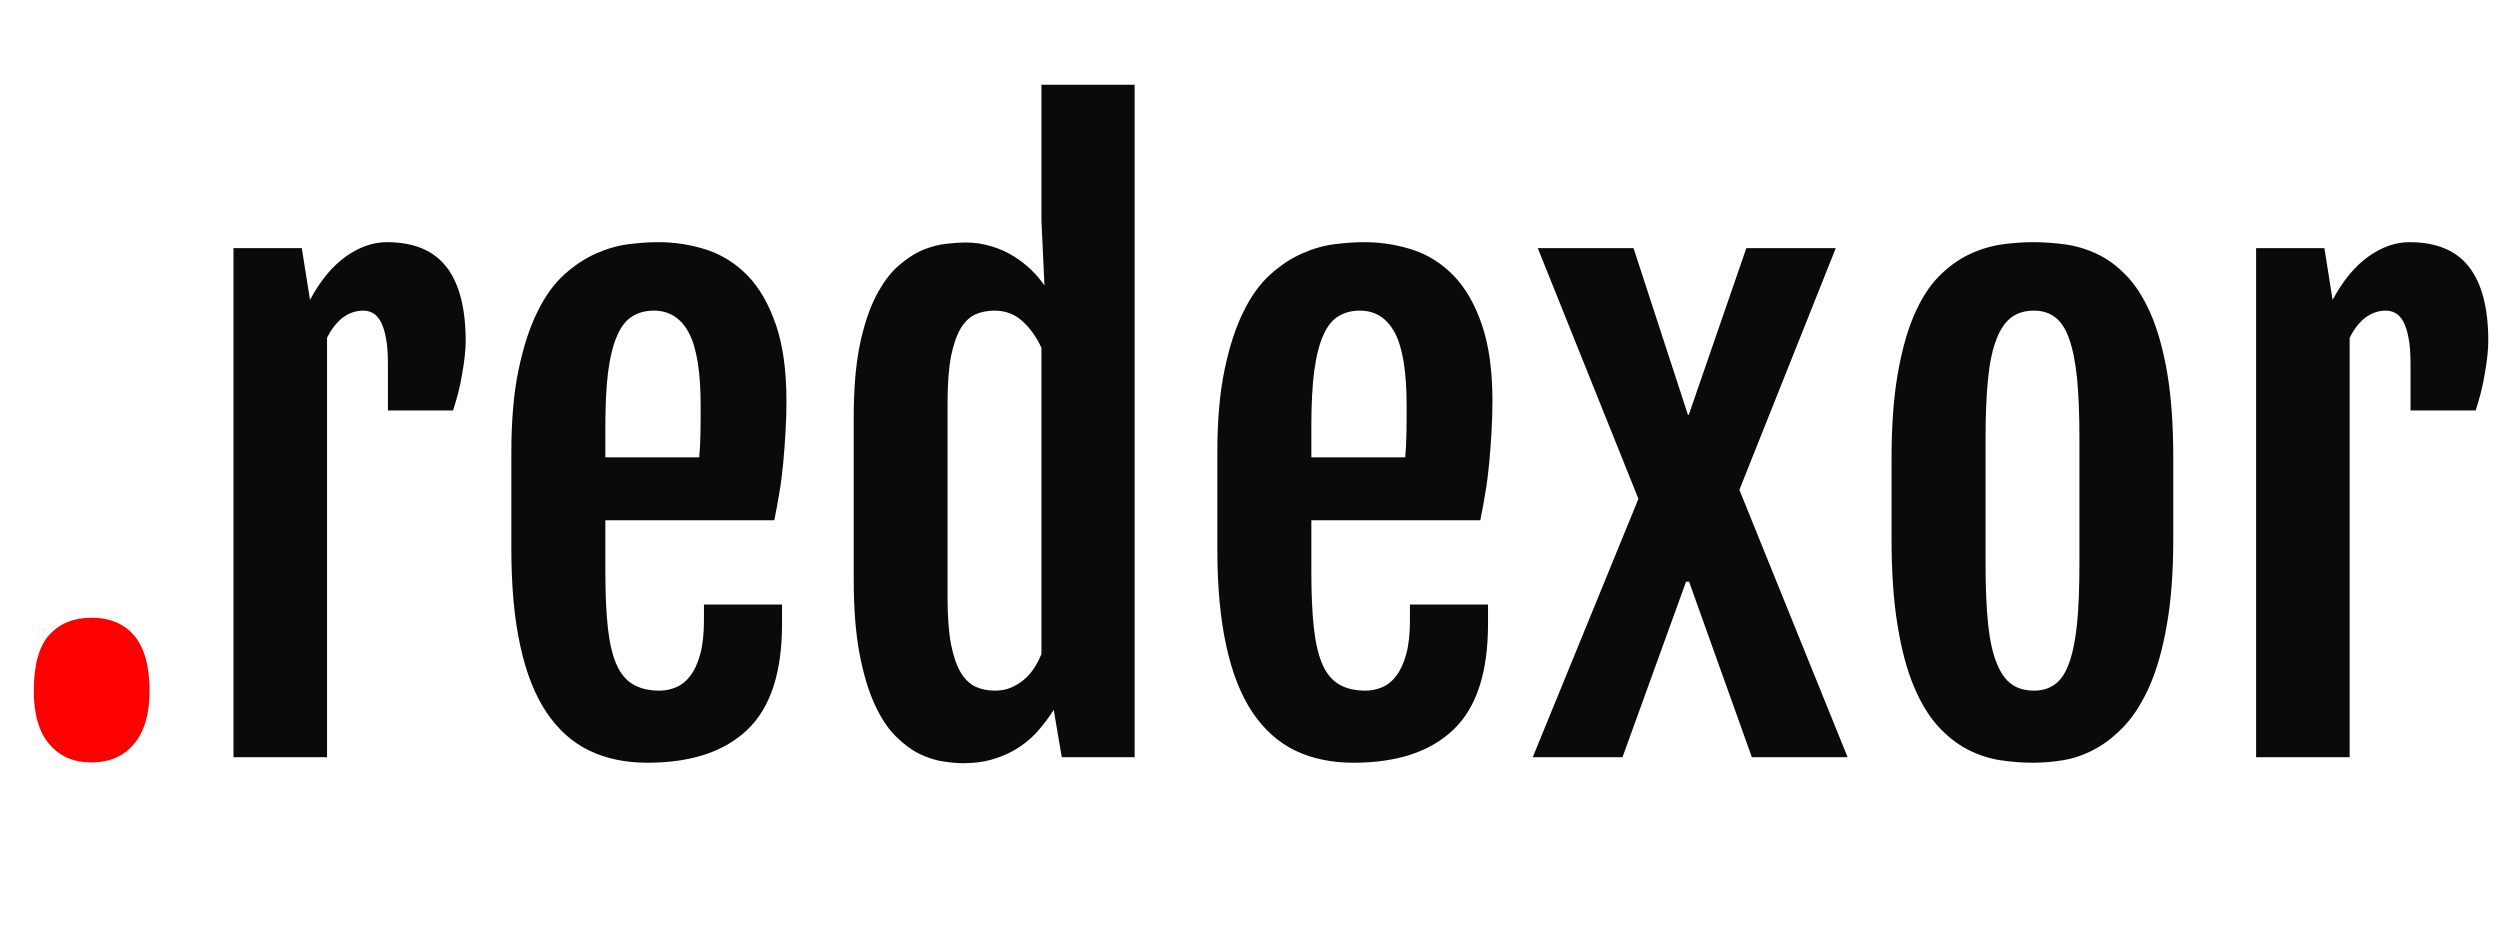 <?xml version="1.0" encoding="utf-8"?>
<svg viewBox="100.344 93.922 158.484 60.016" xmlns="http://www.w3.org/2000/svg">
  <path d="M 102.486 137.724 C 102.486 136.071 102.816 134.884 103.476 134.164 C 104.129 133.444 105.019 133.084 106.146 133.084 C 107.319 133.084 108.226 133.467 108.866 134.234 C 109.506 135.001 109.826 136.164 109.826 137.724 C 109.826 139.164 109.503 140.277 108.856 141.064 C 108.203 141.857 107.293 142.254 106.126 142.254 C 105.013 142.254 104.129 141.871 103.476 141.104 C 102.816 140.337 102.486 139.211 102.486 137.724 Z" transform="matrix(1, 0, 0, 1, 0, 0)" style="fill: rgb(255, 0, 0); white-space: pre;"/>
  <path d="M 115.146 141.924 L 115.146 109.654 L 119.476 109.654 L 119.996 112.934 C 120.649 111.714 121.402 110.801 122.256 110.194 C 123.109 109.581 123.979 109.274 124.866 109.274 C 126.572 109.274 127.832 109.797 128.646 110.844 C 129.459 111.891 129.866 113.461 129.866 115.554 C 129.866 115.821 129.846 116.137 129.806 116.504 C 129.766 116.871 129.709 117.254 129.636 117.654 C 129.569 118.054 129.486 118.454 129.386 118.854 C 129.279 119.247 129.172 119.611 129.066 119.944 L 124.936 119.944 L 124.936 116.944 C 124.936 116.284 124.892 115.744 124.806 115.324 C 124.726 114.904 124.616 114.564 124.476 114.304 C 124.329 114.044 124.162 113.864 123.976 113.764 C 123.789 113.664 123.586 113.614 123.366 113.614 C 122.899 113.614 122.466 113.764 122.066 114.064 C 121.672 114.371 121.342 114.797 121.076 115.344 L 121.076 141.924 L 115.146 141.924 ZM 141.39 142.274 C 139.997 142.274 138.767 142.017 137.7 141.504 C 136.627 140.984 135.723 140.177 134.99 139.084 C 134.257 137.991 133.703 136.591 133.33 134.884 C 132.95 133.171 132.76 131.111 132.76 128.704 L 132.76 122.614 C 132.76 120.567 132.913 118.814 133.22 117.354 C 133.527 115.887 133.927 114.661 134.42 113.674 C 134.907 112.681 135.477 111.894 136.13 111.314 C 136.777 110.734 137.443 110.294 138.13 109.994 C 138.817 109.687 139.5 109.491 140.18 109.404 C 140.86 109.317 141.49 109.274 142.07 109.274 C 143.13 109.274 144.153 109.434 145.14 109.754 C 146.12 110.074 146.987 110.621 147.74 111.394 C 148.487 112.167 149.083 113.204 149.53 114.504 C 149.977 115.797 150.2 117.414 150.2 119.354 C 150.2 120.007 150.18 120.671 150.14 121.344 C 150.1 122.017 150.05 122.677 149.99 123.324 C 149.93 123.971 149.847 124.601 149.74 125.214 C 149.64 125.821 149.537 126.384 149.43 126.904 L 138.72 126.904 L 138.72 130.184 C 138.72 131.591 138.773 132.774 138.88 133.734 C 138.987 134.694 139.17 135.467 139.43 136.054 C 139.69 136.641 140.043 137.061 140.49 137.314 C 140.93 137.574 141.487 137.704 142.16 137.704 C 142.52 137.704 142.873 137.631 143.22 137.484 C 143.56 137.337 143.86 137.091 144.12 136.744 C 144.38 136.397 144.587 135.941 144.74 135.374 C 144.893 134.801 144.97 134.094 144.97 133.254 L 144.97 132.244 L 149.92 132.244 L 149.92 133.484 C 149.92 136.551 149.19 138.781 147.73 140.174 C 146.27 141.574 144.157 142.274 141.39 142.274 Z M 138.72 122.914 L 144.67 122.914 C 144.683 122.741 144.7 122.511 144.72 122.224 C 144.733 121.937 144.743 121.637 144.75 121.324 C 144.757 121.011 144.76 120.701 144.76 120.394 C 144.76 120.094 144.76 119.834 144.76 119.614 C 144.76 117.487 144.51 115.954 144.01 115.014 C 143.51 114.081 142.77 113.614 141.79 113.614 C 141.27 113.614 140.817 113.734 140.43 113.974 C 140.037 114.214 139.717 114.621 139.47 115.194 C 139.217 115.761 139.027 116.514 138.9 117.454 C 138.78 118.394 138.72 119.557 138.72 120.944 L 138.72 122.914 ZM 161.394 142.304 C 161.041 142.304 160.621 142.267 160.134 142.194 C 159.648 142.121 159.148 141.961 158.634 141.714 C 158.121 141.461 157.614 141.084 157.114 140.584 C 156.614 140.084 156.168 139.401 155.774 138.534 C 155.381 137.667 155.064 136.594 154.824 135.314 C 154.584 134.034 154.464 132.481 154.464 130.654 L 154.464 120.404 C 154.464 118.597 154.591 117.067 154.844 115.814 C 155.104 114.567 155.444 113.534 155.864 112.714 C 156.291 111.887 156.764 111.244 157.284 110.784 C 157.811 110.324 158.334 109.984 158.854 109.764 C 159.381 109.551 159.881 109.421 160.354 109.374 C 160.834 109.321 161.231 109.294 161.544 109.294 C 162.118 109.294 162.664 109.374 163.184 109.534 C 163.698 109.687 164.164 109.894 164.584 110.154 C 165.004 110.414 165.381 110.704 165.714 111.024 C 166.041 111.344 166.314 111.667 166.534 111.994 L 166.554 111.974 L 166.364 107.894 L 166.364 99.294 L 172.274 99.294 L 172.274 141.924 L 167.654 141.924 L 167.144 138.924 C 166.878 139.344 166.571 139.757 166.224 140.164 C 165.884 140.571 165.478 140.934 165.004 141.254 C 164.538 141.574 164.008 141.827 163.414 142.014 C 162.821 142.207 162.148 142.304 161.394 142.304 Z M 163.414 137.704 C 163.808 137.704 164.154 137.637 164.454 137.504 C 164.761 137.371 165.034 137.201 165.274 136.994 C 165.521 136.781 165.734 136.534 165.914 136.254 C 166.094 135.974 166.244 135.684 166.364 135.384 L 166.364 115.974 C 166.071 115.321 165.678 114.764 165.184 114.304 C 164.691 113.844 164.094 113.614 163.394 113.614 C 162.954 113.614 162.554 113.691 162.194 113.844 C 161.834 114.004 161.521 114.297 161.254 114.724 C 160.994 115.157 160.788 115.751 160.634 116.504 C 160.488 117.264 160.414 118.244 160.414 119.444 L 160.414 131.824 C 160.414 133.024 160.488 134.007 160.634 134.774 C 160.788 135.541 160.994 136.137 161.254 136.564 C 161.521 136.997 161.838 137.297 162.204 137.464 C 162.571 137.624 162.974 137.704 163.414 137.704 ZM 186.145 142.274 C 184.752 142.274 183.522 142.017 182.455 141.504 C 181.382 140.984 180.479 140.177 179.745 139.084 C 179.012 137.991 178.459 136.591 178.085 134.884 C 177.705 133.171 177.515 131.111 177.515 128.704 L 177.515 122.614 C 177.515 120.567 177.669 118.814 177.975 117.354 C 178.282 115.887 178.682 114.661 179.175 113.674 C 179.662 112.681 180.232 111.894 180.885 111.314 C 181.532 110.734 182.199 110.294 182.885 109.994 C 183.572 109.687 184.255 109.491 184.935 109.404 C 185.615 109.317 186.245 109.274 186.825 109.274 C 187.885 109.274 188.909 109.434 189.895 109.754 C 190.875 110.074 191.742 110.621 192.495 111.394 C 193.242 112.167 193.839 113.204 194.285 114.504 C 194.732 115.797 194.955 117.414 194.955 119.354 C 194.955 120.007 194.935 120.671 194.895 121.344 C 194.855 122.017 194.805 122.677 194.745 123.324 C 194.685 123.971 194.602 124.601 194.495 125.214 C 194.395 125.821 194.292 126.384 194.185 126.904 L 183.475 126.904 L 183.475 130.184 C 183.475 131.591 183.529 132.774 183.635 133.734 C 183.742 134.694 183.925 135.467 184.185 136.054 C 184.445 136.641 184.799 137.061 185.245 137.314 C 185.685 137.574 186.242 137.704 186.915 137.704 C 187.275 137.704 187.629 137.631 187.975 137.484 C 188.315 137.337 188.615 137.091 188.875 136.744 C 189.135 136.397 189.342 135.941 189.495 135.374 C 189.649 134.801 189.725 134.094 189.725 133.254 L 189.725 132.244 L 194.675 132.244 L 194.675 133.484 C 194.675 136.551 193.945 138.781 192.485 140.174 C 191.025 141.574 188.912 142.274 186.145 142.274 Z M 183.475 122.914 L 189.425 122.914 C 189.439 122.741 189.455 122.511 189.475 122.224 C 189.489 121.937 189.499 121.637 189.505 121.324 C 189.512 121.011 189.515 120.701 189.515 120.394 C 189.515 120.094 189.515 119.834 189.515 119.614 C 189.515 117.487 189.265 115.954 188.765 115.014 C 188.265 114.081 187.525 113.614 186.545 113.614 C 186.025 113.614 185.572 113.734 185.185 113.974 C 184.792 114.214 184.472 114.621 184.225 115.194 C 183.972 115.761 183.782 116.514 183.655 117.454 C 183.535 118.394 183.475 119.557 183.475 120.944 L 183.475 122.914 ZM 197.51 141.924 L 204.21 125.544 L 197.83 109.654 L 203.9 109.654 L 207.35 120.224 L 207.4 120.224 L 211.05 109.654 L 216.72 109.654 L 210.61 124.974 L 217.47 141.924 L 211.4 141.924 L 207.42 130.794 L 207.23 130.794 L 203.2 141.924 L 197.51 141.924 ZM 229.236 142.274 C 228.549 142.274 227.849 142.221 227.136 142.114 C 226.429 142.001 225.742 141.774 225.076 141.434 C 224.409 141.087 223.782 140.594 223.196 139.954 C 222.616 139.314 222.106 138.471 221.666 137.424 C 221.226 136.377 220.882 135.087 220.636 133.554 C 220.382 132.027 220.256 130.201 220.256 128.074 L 220.256 123.014 C 220.256 120.921 220.386 119.127 220.646 117.634 C 220.906 116.141 221.256 114.887 221.696 113.874 C 222.142 112.854 222.662 112.044 223.256 111.444 C 223.849 110.844 224.479 110.384 225.146 110.064 C 225.812 109.744 226.496 109.531 227.196 109.424 C 227.902 109.324 228.589 109.274 229.256 109.274 C 229.896 109.274 230.562 109.321 231.256 109.414 C 231.942 109.507 232.612 109.707 233.266 110.014 C 233.926 110.321 234.546 110.774 235.126 111.374 C 235.712 111.974 236.229 112.781 236.676 113.794 C 237.122 114.814 237.476 116.077 237.736 117.584 C 237.989 119.091 238.116 120.901 238.116 123.014 L 238.116 128.074 C 238.116 130.167 237.982 131.971 237.716 133.484 C 237.456 135.004 237.099 136.287 236.646 137.334 C 236.192 138.381 235.669 139.227 235.076 139.874 C 234.482 140.521 233.856 141.024 233.196 141.384 C 232.542 141.744 231.876 141.984 231.196 142.104 C 230.516 142.217 229.862 142.274 229.236 142.274 Z M 229.286 137.704 C 229.812 137.704 230.259 137.567 230.626 137.294 C 230.999 137.021 231.296 136.571 231.516 135.944 C 231.742 135.324 231.909 134.501 232.016 133.474 C 232.116 132.454 232.166 131.184 232.166 129.664 L 232.166 121.724 C 232.166 120.204 232.116 118.931 232.016 117.904 C 231.909 116.871 231.742 116.037 231.516 115.404 C 231.296 114.771 230.999 114.314 230.626 114.034 C 230.259 113.754 229.812 113.614 229.286 113.614 C 228.719 113.614 228.246 113.754 227.866 114.034 C 227.479 114.314 227.162 114.771 226.916 115.404 C 226.662 116.037 226.482 116.871 226.376 117.904 C 226.269 118.931 226.216 120.204 226.216 121.724 L 226.216 129.664 C 226.216 131.184 226.269 132.454 226.376 133.474 C 226.482 134.501 226.662 135.324 226.916 135.944 C 227.162 136.571 227.479 137.021 227.866 137.294 C 228.246 137.567 228.719 137.704 229.286 137.704 ZM 243.366 141.924 L 243.366 109.654 L 247.696 109.654 L 248.216 112.934 C 248.869 111.714 249.623 110.801 250.476 110.194 C 251.329 109.581 252.199 109.274 253.086 109.274 C 254.793 109.274 256.053 109.797 256.866 110.844 C 257.679 111.891 258.086 113.461 258.086 115.554 C 258.086 115.821 258.066 116.137 258.026 116.504 C 257.986 116.871 257.929 117.254 257.856 117.654 C 257.789 118.054 257.706 118.454 257.606 118.854 C 257.499 119.247 257.393 119.611 257.286 119.944 L 253.156 119.944 L 253.156 116.944 C 253.156 116.284 253.113 115.744 253.026 115.324 C 252.946 114.904 252.836 114.564 252.696 114.304 C 252.549 114.044 252.383 113.864 252.196 113.764 C 252.009 113.664 251.806 113.614 251.586 113.614 C 251.119 113.614 250.686 113.764 250.286 114.064 C 249.893 114.371 249.563 114.797 249.296 115.344 L 249.296 141.924 L 243.366 141.924 Z" transform="matrix(1, 0, 0, 1, 0, 0)" style="fill: rgb(10, 10, 10); white-space: pre;"/>
</svg>